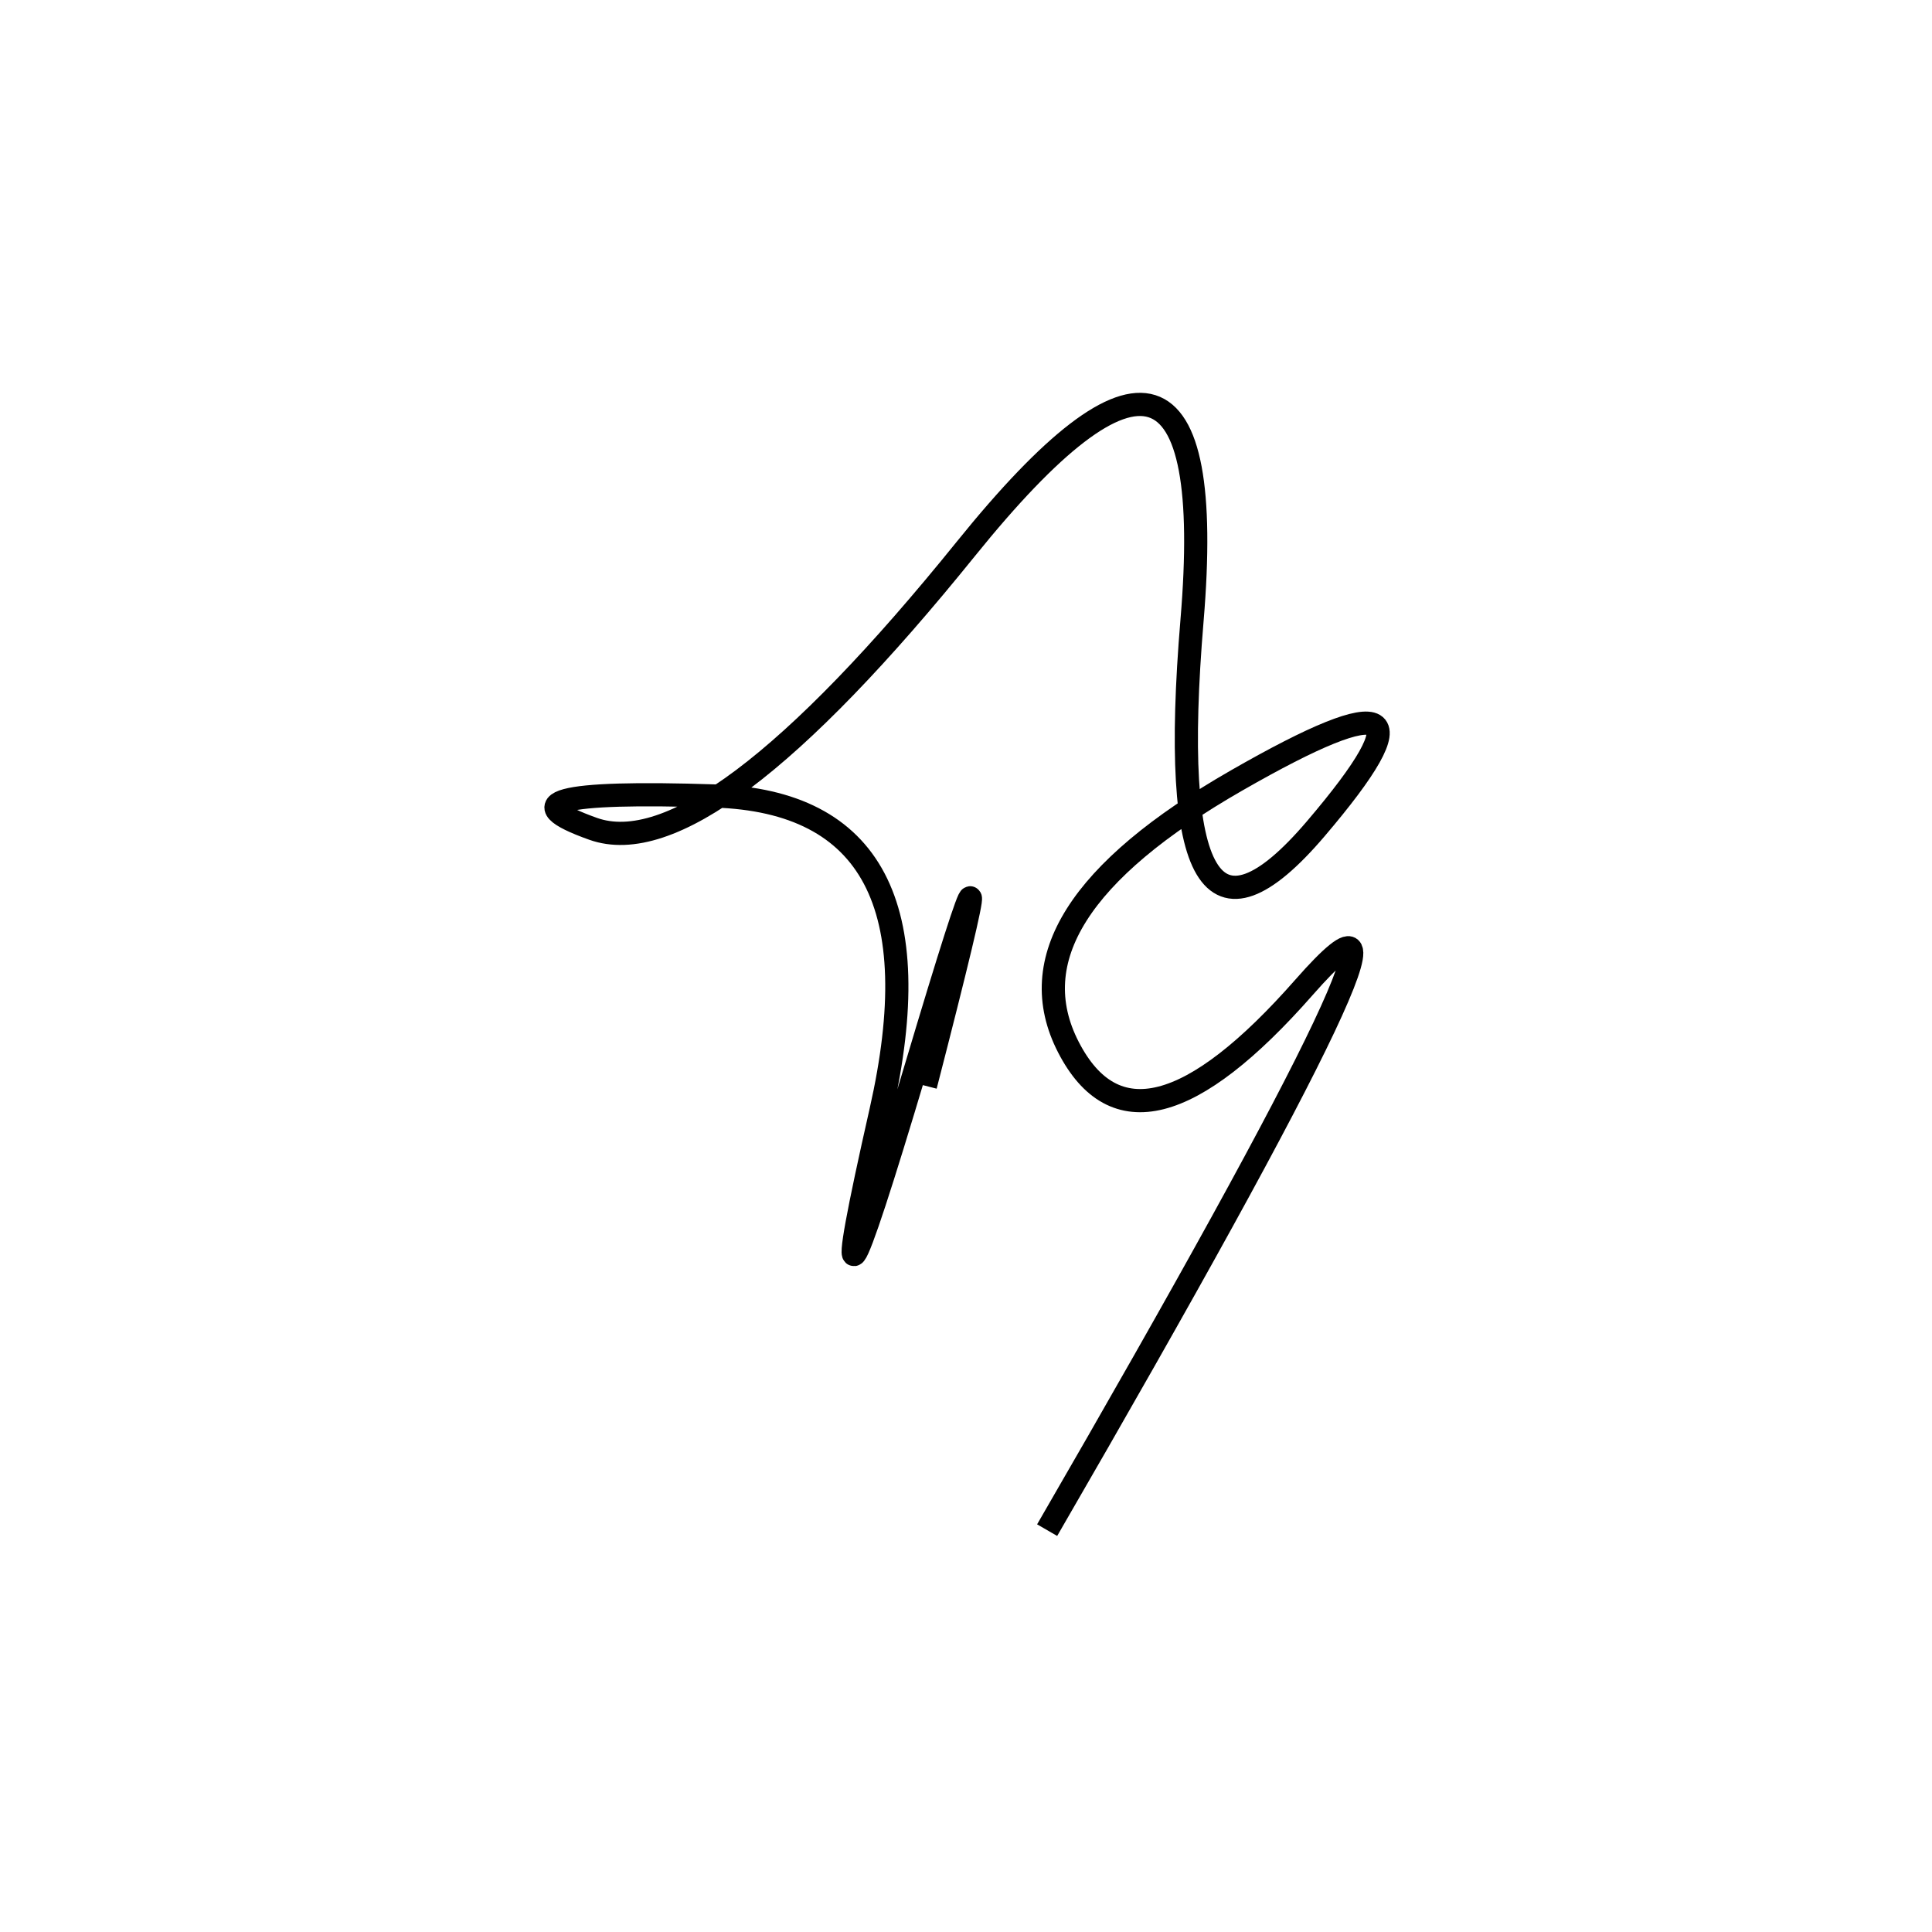 <svg xmlns="http://www.w3.org/2000/svg" viewBox="-14 9 500 500"><rect x="-250" y="-250" width="1000" height="1000" fill="#fff"></rect><path d="M257 405 Q367 215 323.5 264.5 Q280 314 262.5 280 Q245 246 306 211 Q367 176 326.5 223.5 Q286 271 294.5 169.5 Q303 68 236 151 Q169 234 139.5 223.5 Q110 213 171 215 Q232 217 214 296.5 Q196 376 223 285.5 Q250 195 225.5 290" style="stroke:hsl(324, 86%, 47%); stroke-width:6px; fill: none;"></path></svg>